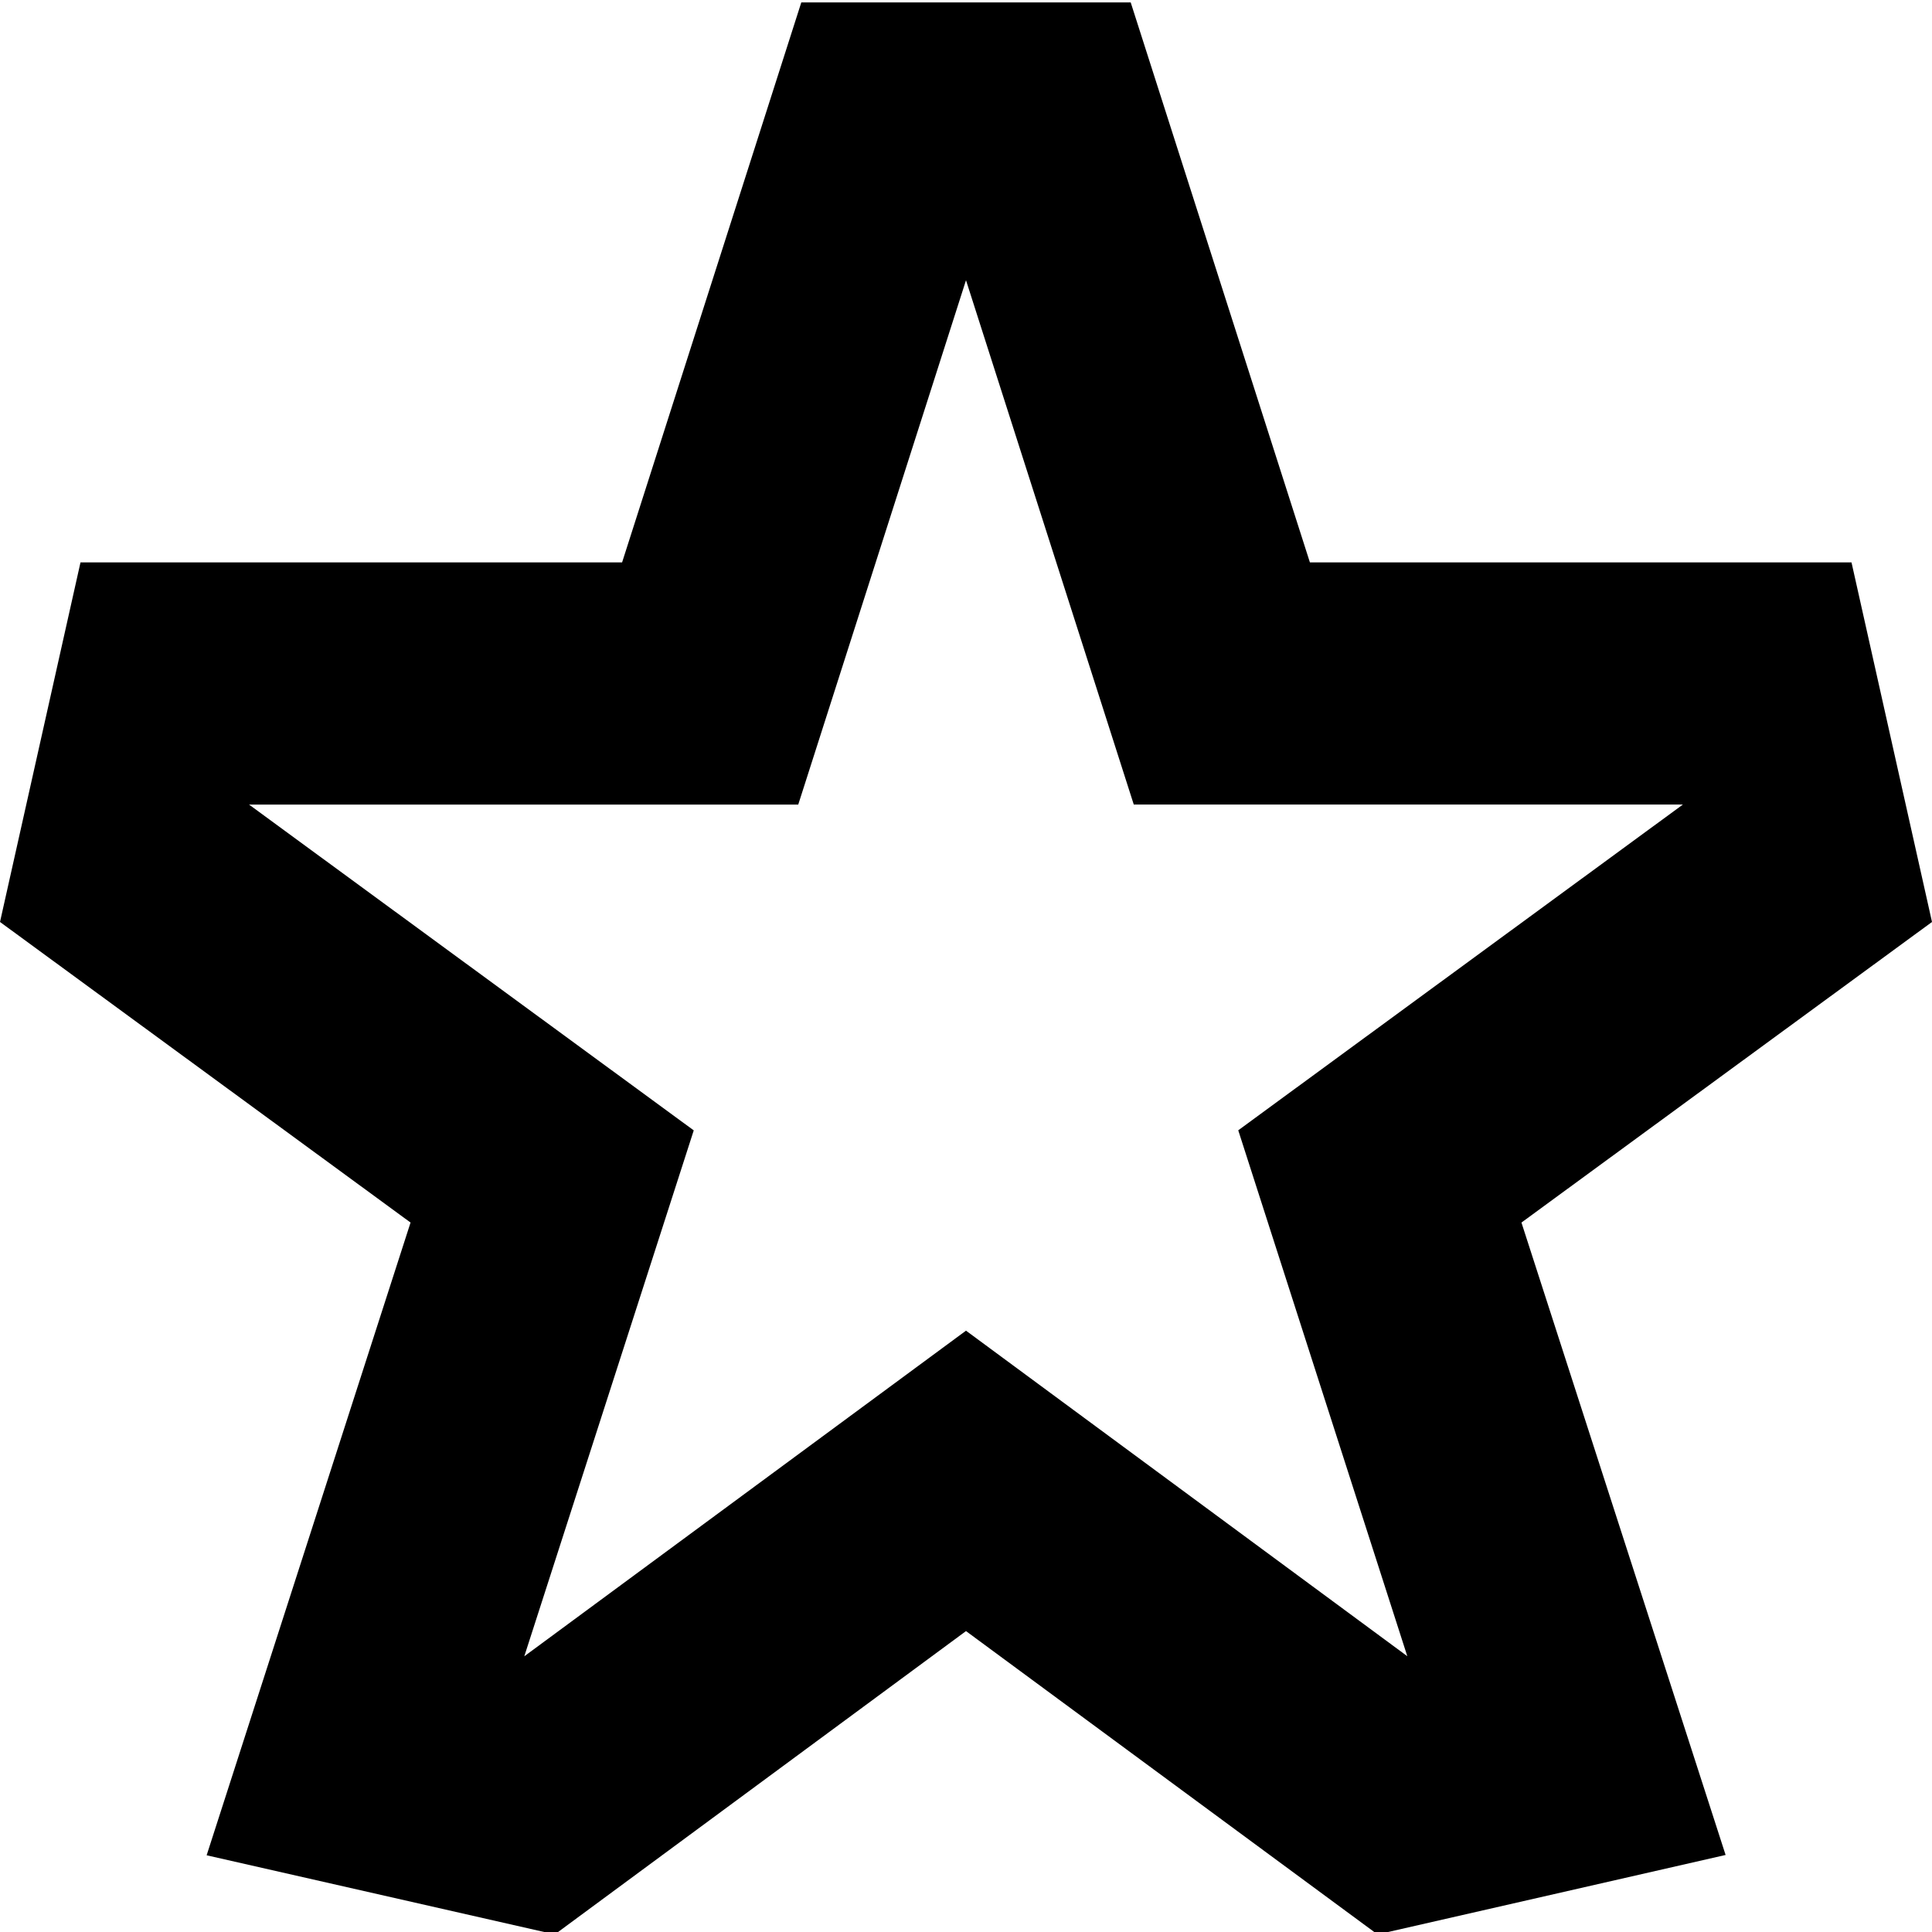 <svg xmlns="http://www.w3.org/2000/svg" fill="none" viewBox="0 0 24 24"><g clip-path="url(#a)"><path fill="currentColor" d="M23 6.986h-6.728L14.046.03H9.954L7.728 6.986H1l-1 4.467 5.1 3.734-2.533 7.86 4.325.983L12 20.262l5.112 3.768 4.324-.987-2.536-7.856 5.1-3.734zm-7.618 7.055 2.1 6.533L12 16.53l-5.487 4.045 2.105-6.533-5.524-4.047h6.822L12 3.481l2.084 6.513h6.822z"/></g><defs><clipPath id="a"><path fill="#fff" d="M0 0h24v24H0z"/></clipPath></defs></svg>
